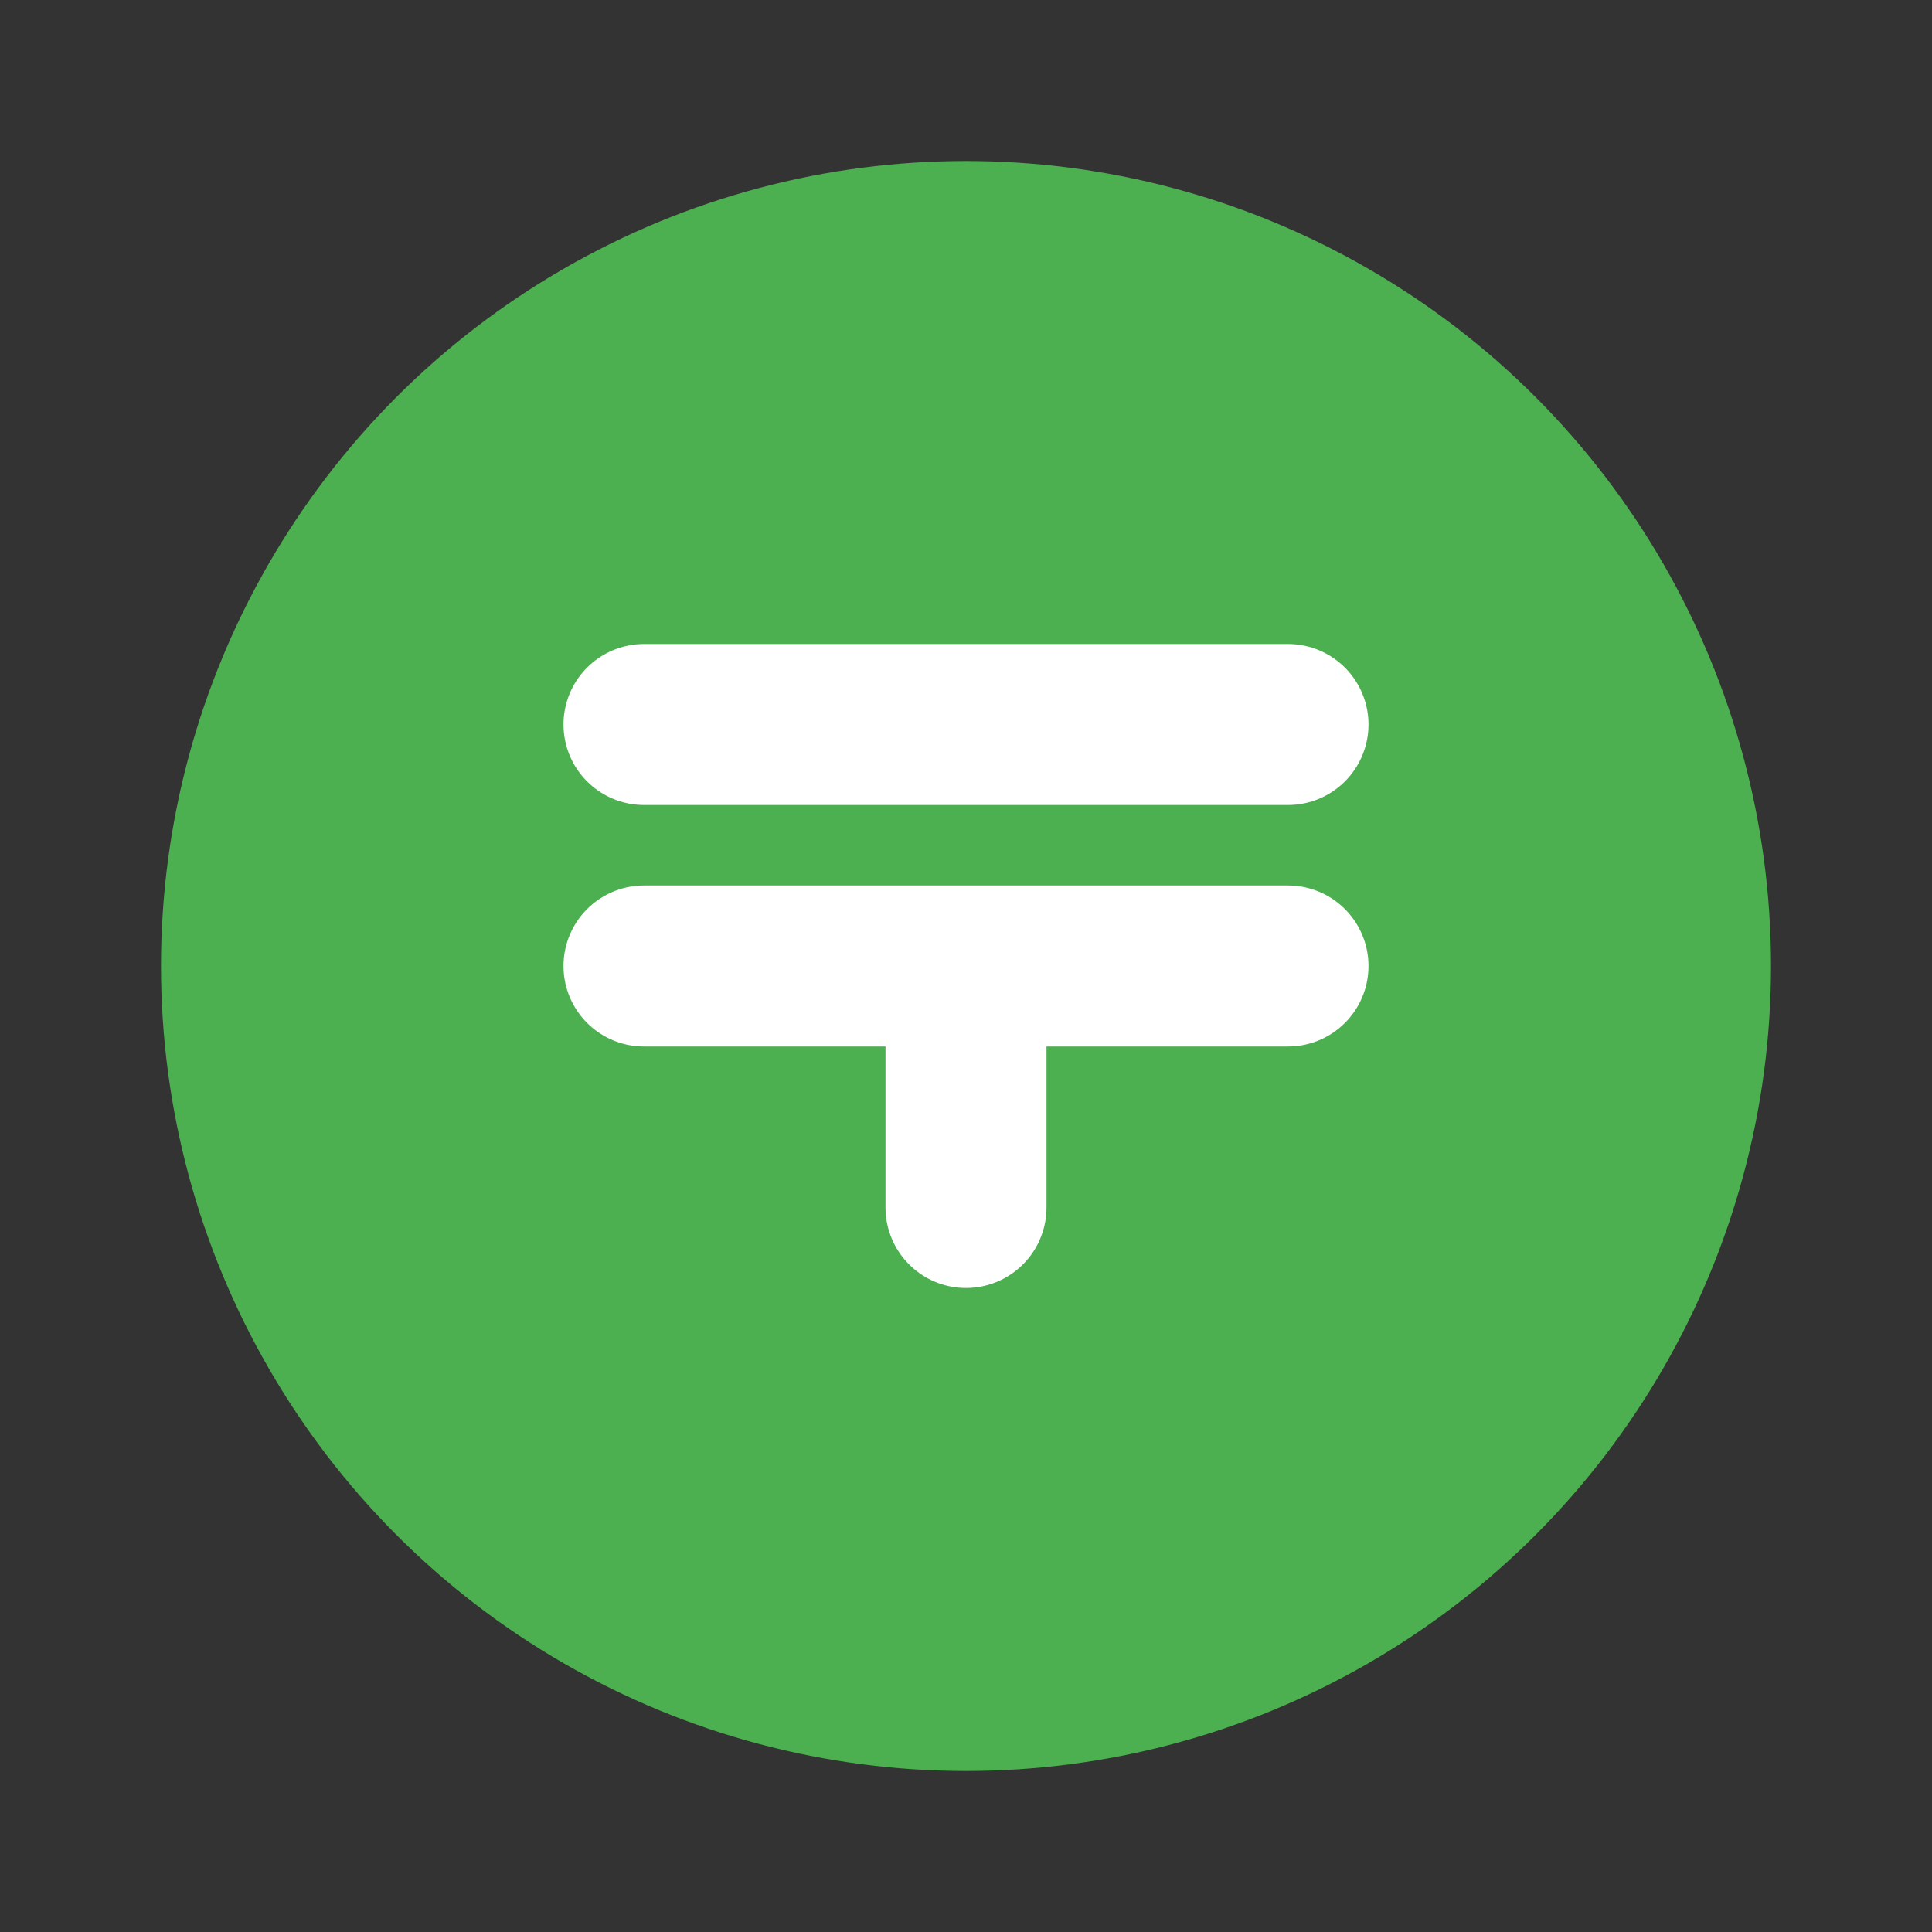 <svg xmlns="http://www.w3.org/2000/svg" width="48" height="48" viewBox="0 0 24 24">
  <rect x="0" y="0" width="24" height="24" fill="#333333" stroke="none"/>
  <circle cx="12" cy="12" r="10" fill="#4caf50"/>
  <path d="M8 9h8M8 12h8M12 12v3" stroke="#fff" stroke-width="2" stroke-linecap="round"/>
</svg>
